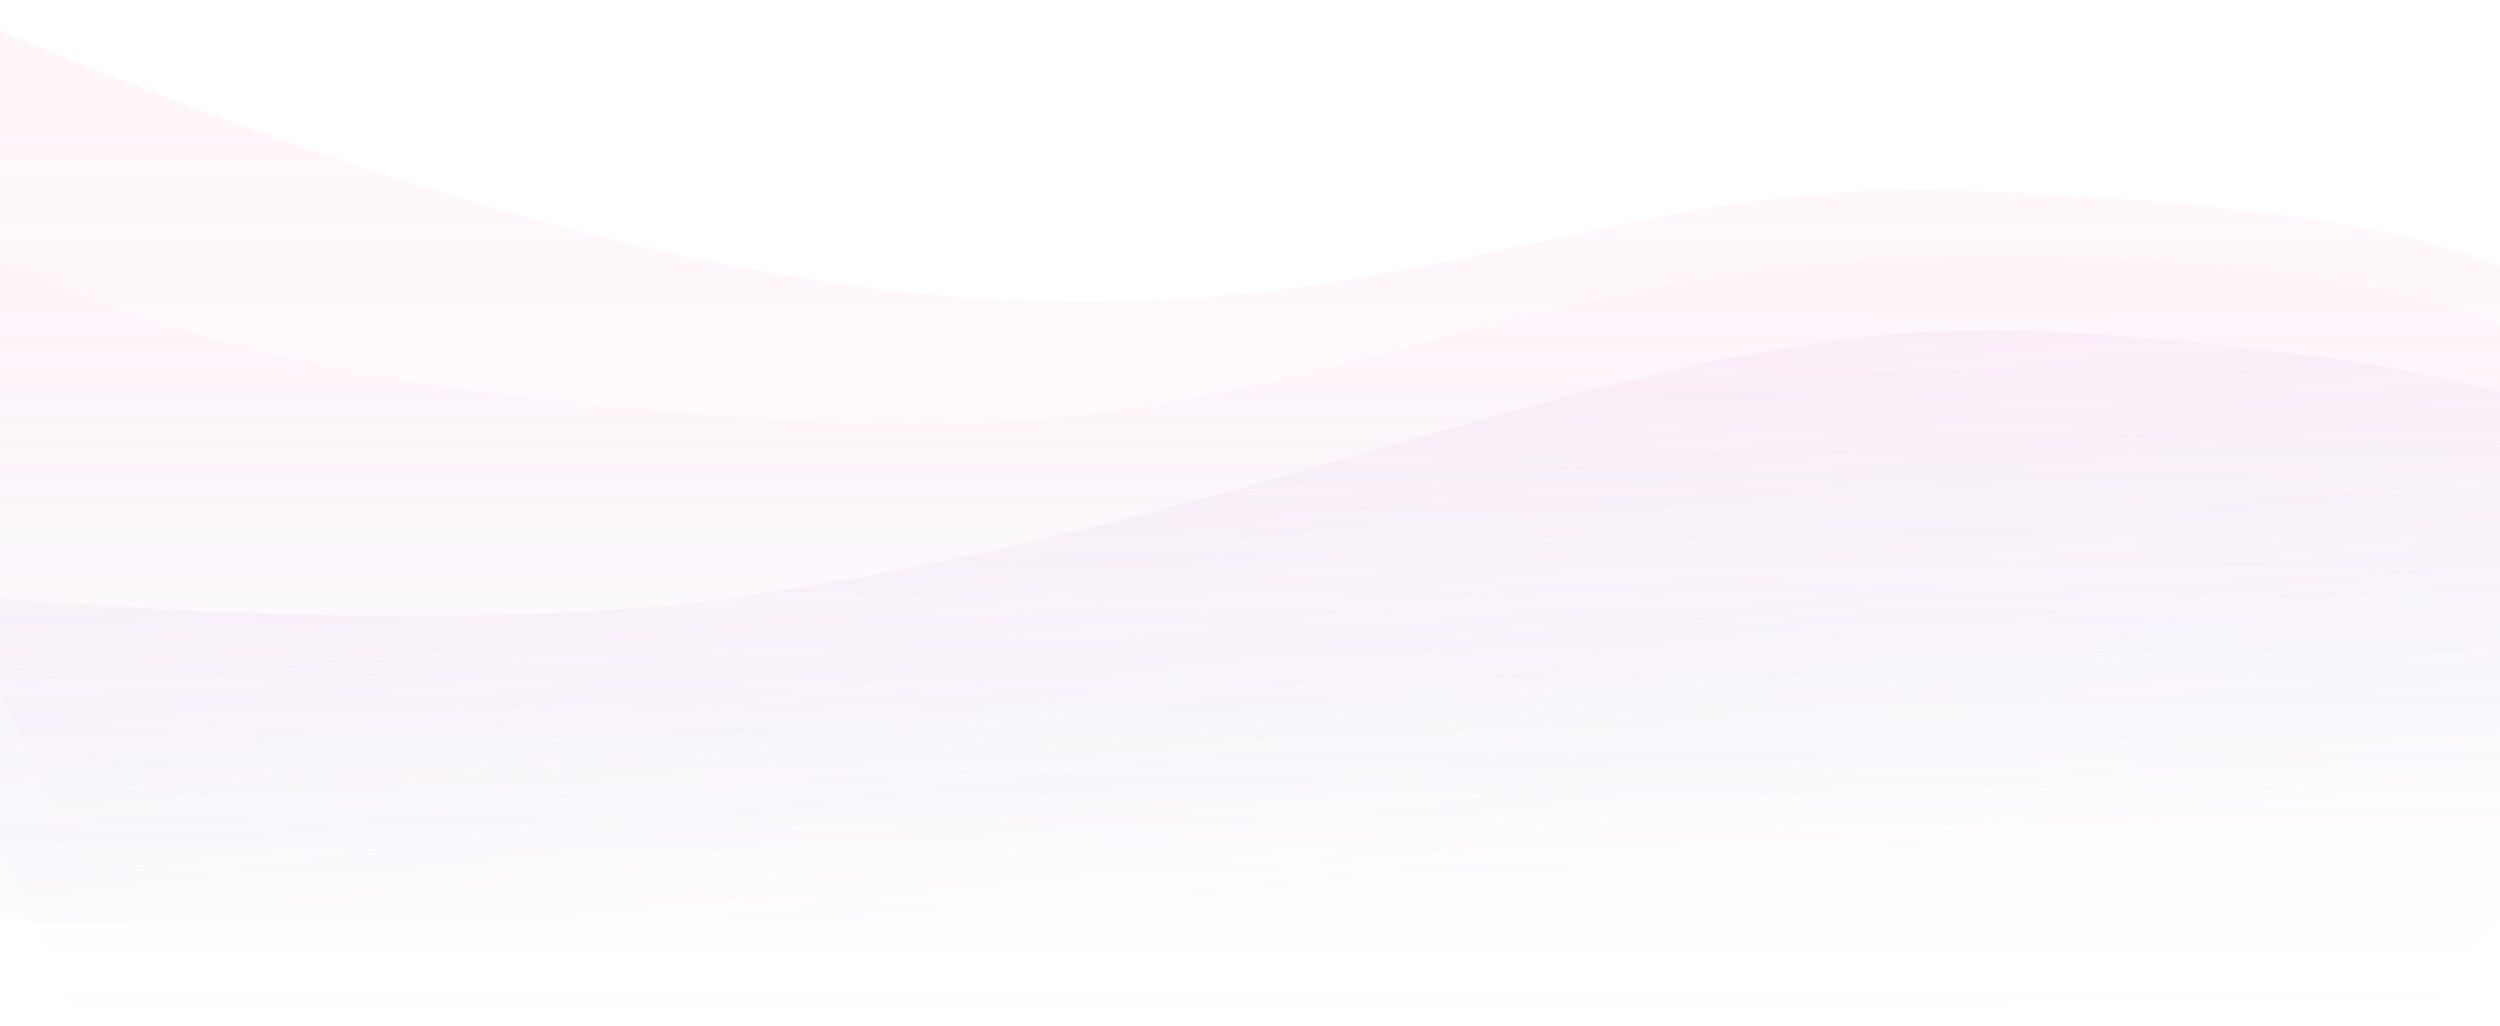 <svg width="2560" height="1051" fill="none" xmlns="http://www.w3.org/2000/svg"><g opacity=".6"><path d="M2004.16 194.956C1447.11 175.969 1235.71 567.382-73.202 0v553.09L85.62 888.639 2585.36 864.24c30.98-67.53 82.28-399.094 46.46-419.71-44.77-25.769 247.32-219.749-627.66-249.574z" fill="url(#paint0_linear_25_35919)" fill-opacity=".1"/><path d="M850.378 432.013c-663.465-31.567-804.564-154.17-948.09-210.501l25.28 493.26L80.88 1050.56l2413.03-24.41c29.9-67.582 705.91-692.087-268.3-758.001-689.3-46.637-820.39 190.263-1375.232 163.864z" fill="url(#paint1_linear_25_35919)" fill-opacity=".1"/><path opacity=".6" d="M2613.26 717.743c-54.57-25.787 533.13-318.09-511.85-377.893-398.81-22.823-755.11 183.245-1325.758 268.714-249.749 37.407-551.364 20.982-843.214.001v335.776H2657.61c37.75-67.576-.7-205.969-44.35-226.598z" fill="url(#paint2_linear_25_35919)" fill-opacity=".3"/></g><defs><linearGradient id="paint0_linear_25_35919" x1="1286.14" y1="140.234" x2="1286.14" y2="888.638" gradientUnits="userSpaceOnUse"><stop stop-color="#FF78B9"/><stop offset="1" stop-color="#7759B7" stop-opacity="0"/></linearGradient><linearGradient id="paint1_linear_25_35919" x1="1252.44" y1="323.198" x2="1252.44" y2="1050.56" gradientUnits="userSpaceOnUse"><stop stop-color="#FFC0E6"/><stop offset="1" stop-color="#7759B7" stop-opacity="0"/></linearGradient><linearGradient id="paint2_linear_25_35919" x1="1282.43" y1="168.255" x2="1372.47" y2="944.411" gradientUnits="userSpaceOnUse"><stop stop-color="#FF9ACB"/><stop offset="1" stop-color="#7759B7" stop-opacity="0"/></linearGradient></defs></svg>
